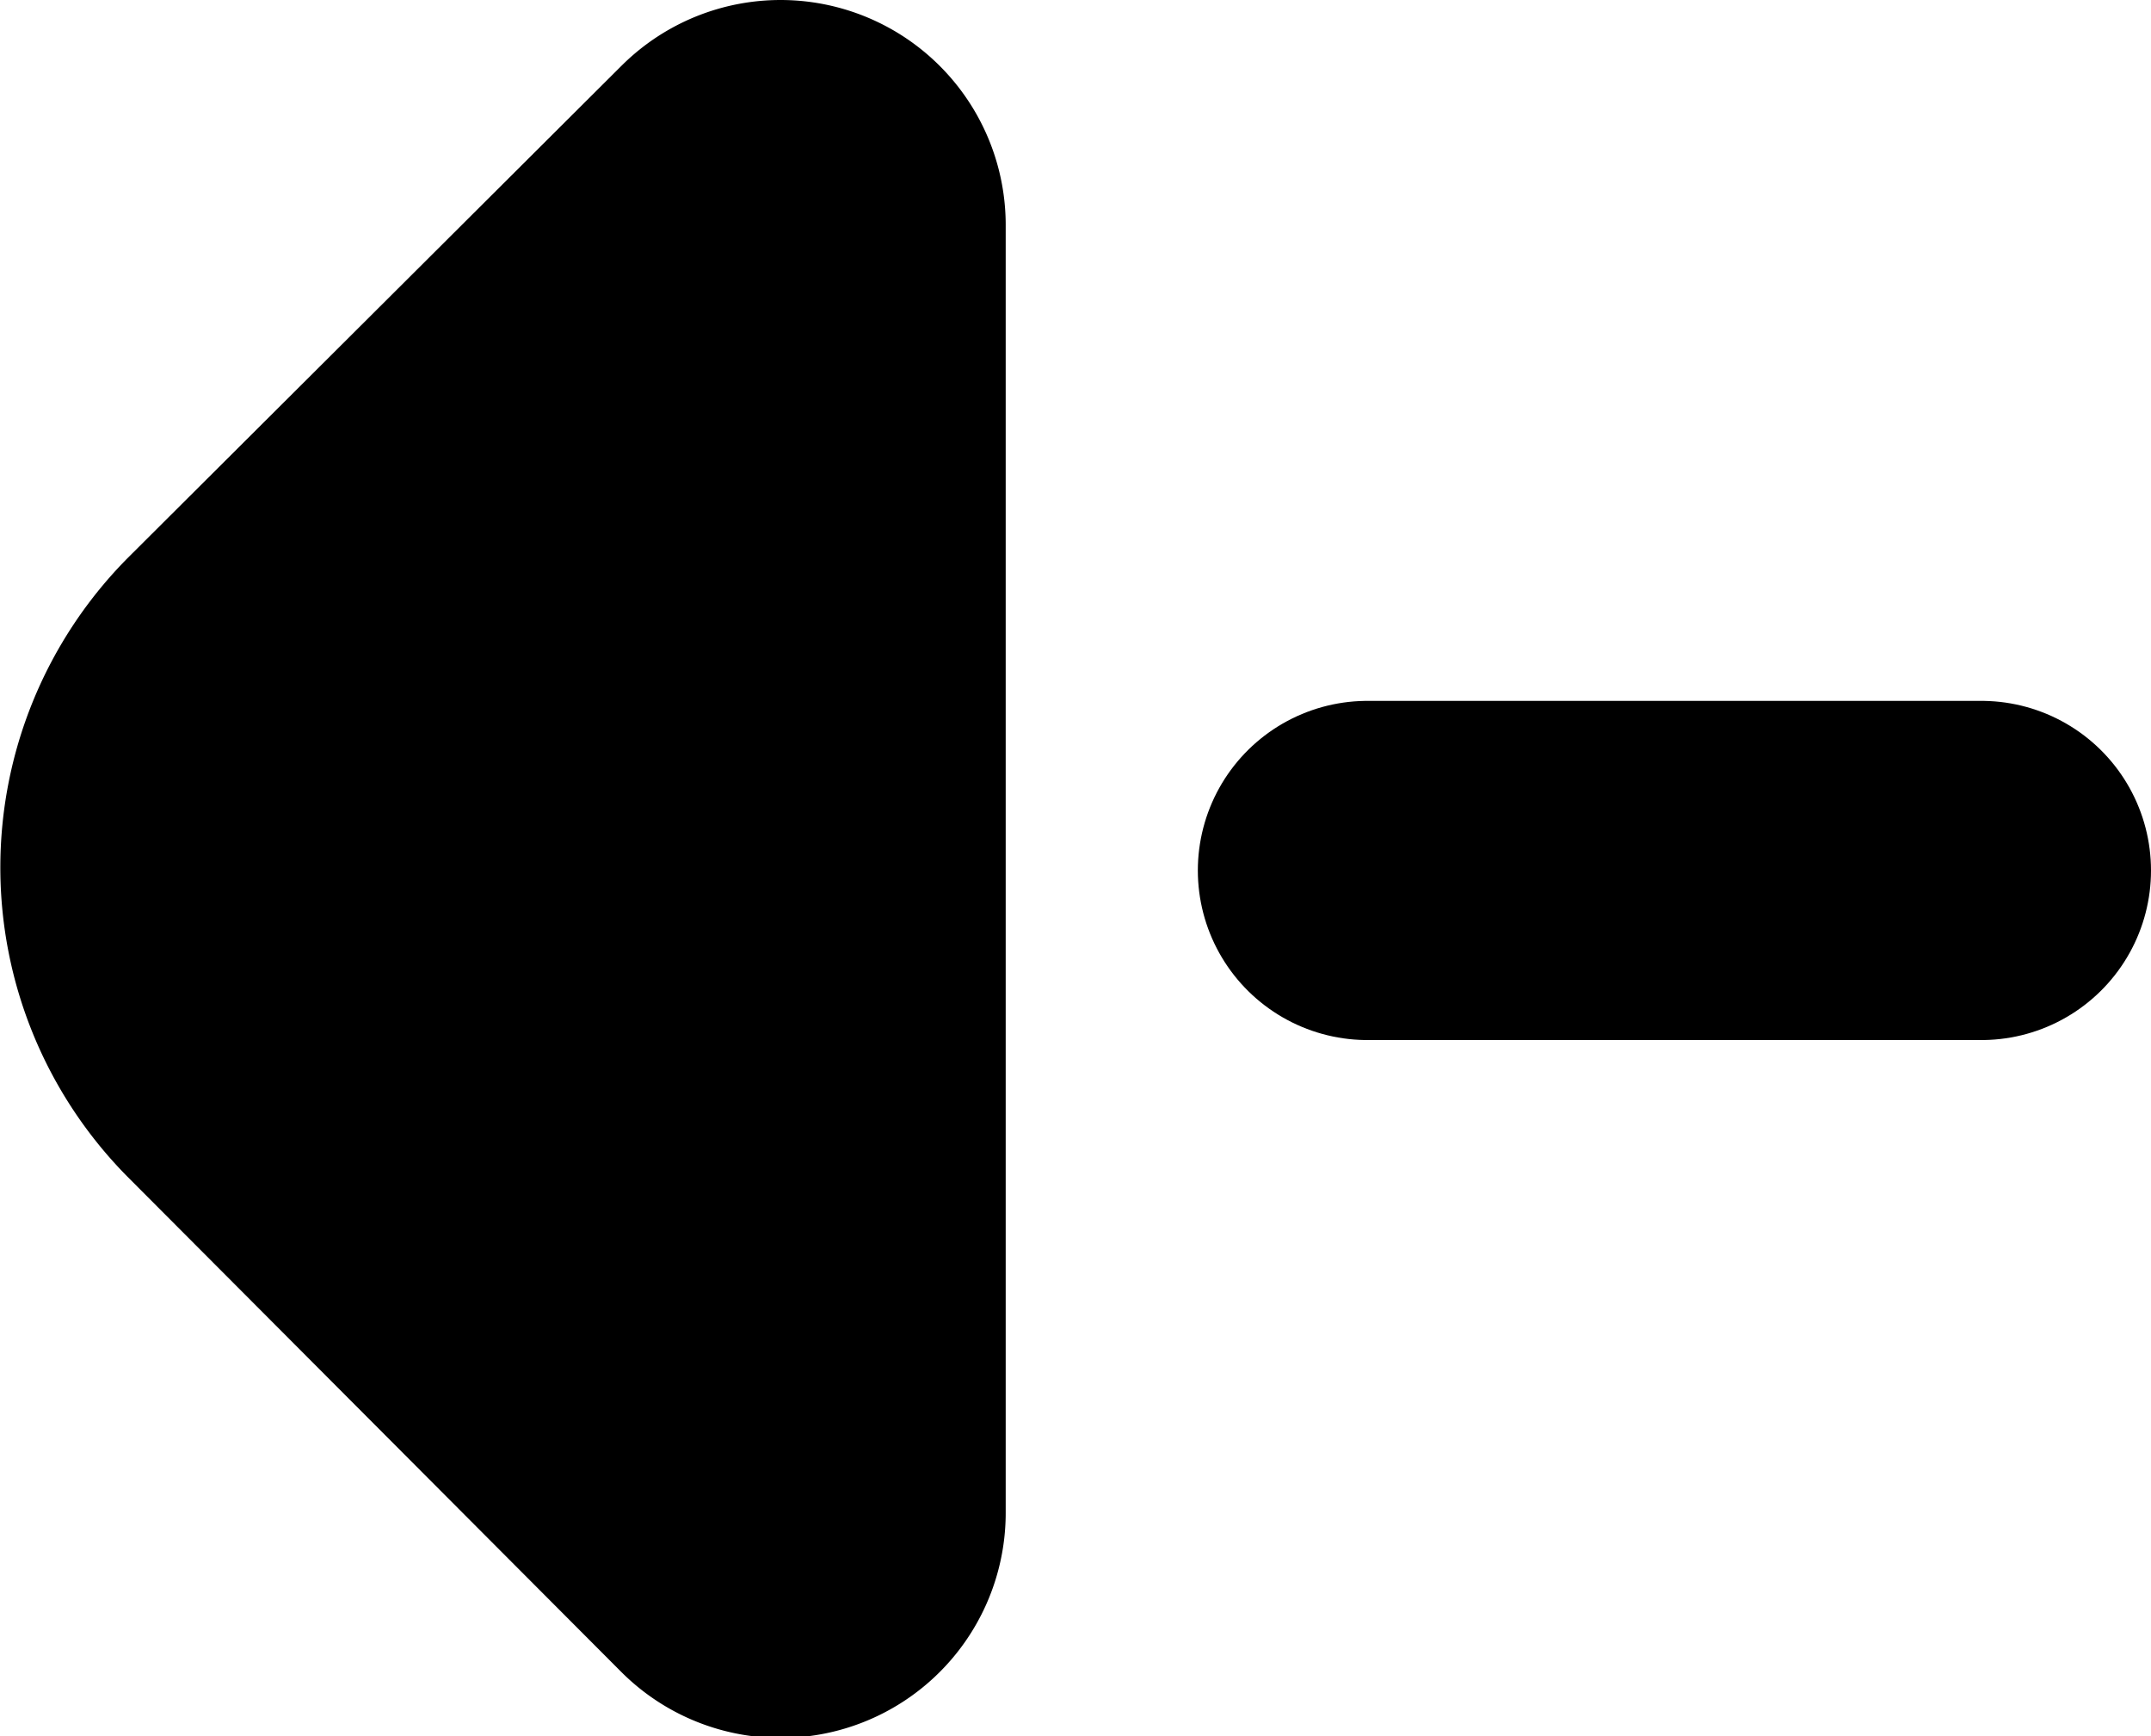 <svg xmlns="http://www.w3.org/2000/svg" viewBox="0 0 14.33 11.57"><defs><style>.cls-1,.cls-2{stroke:#000;stroke-linecap:round;stroke-linejoin:round;}.cls-1{stroke-width:3px;}.cls-2{stroke-width:2.26px;}</style></defs><g id="Ebene_2" data-name="Ebene 2"><g id="Layer_1" data-name="Layer 1"><path class="cls-1" d="M5.2,1.5,1.91,4.78a1.43,1.43,0,0,0,0,2L5.2,10.08Z"/><line class="cls-2" x1="9.11" y1="5.8" x2="13.2" y2="5.8"/></g></g></svg>